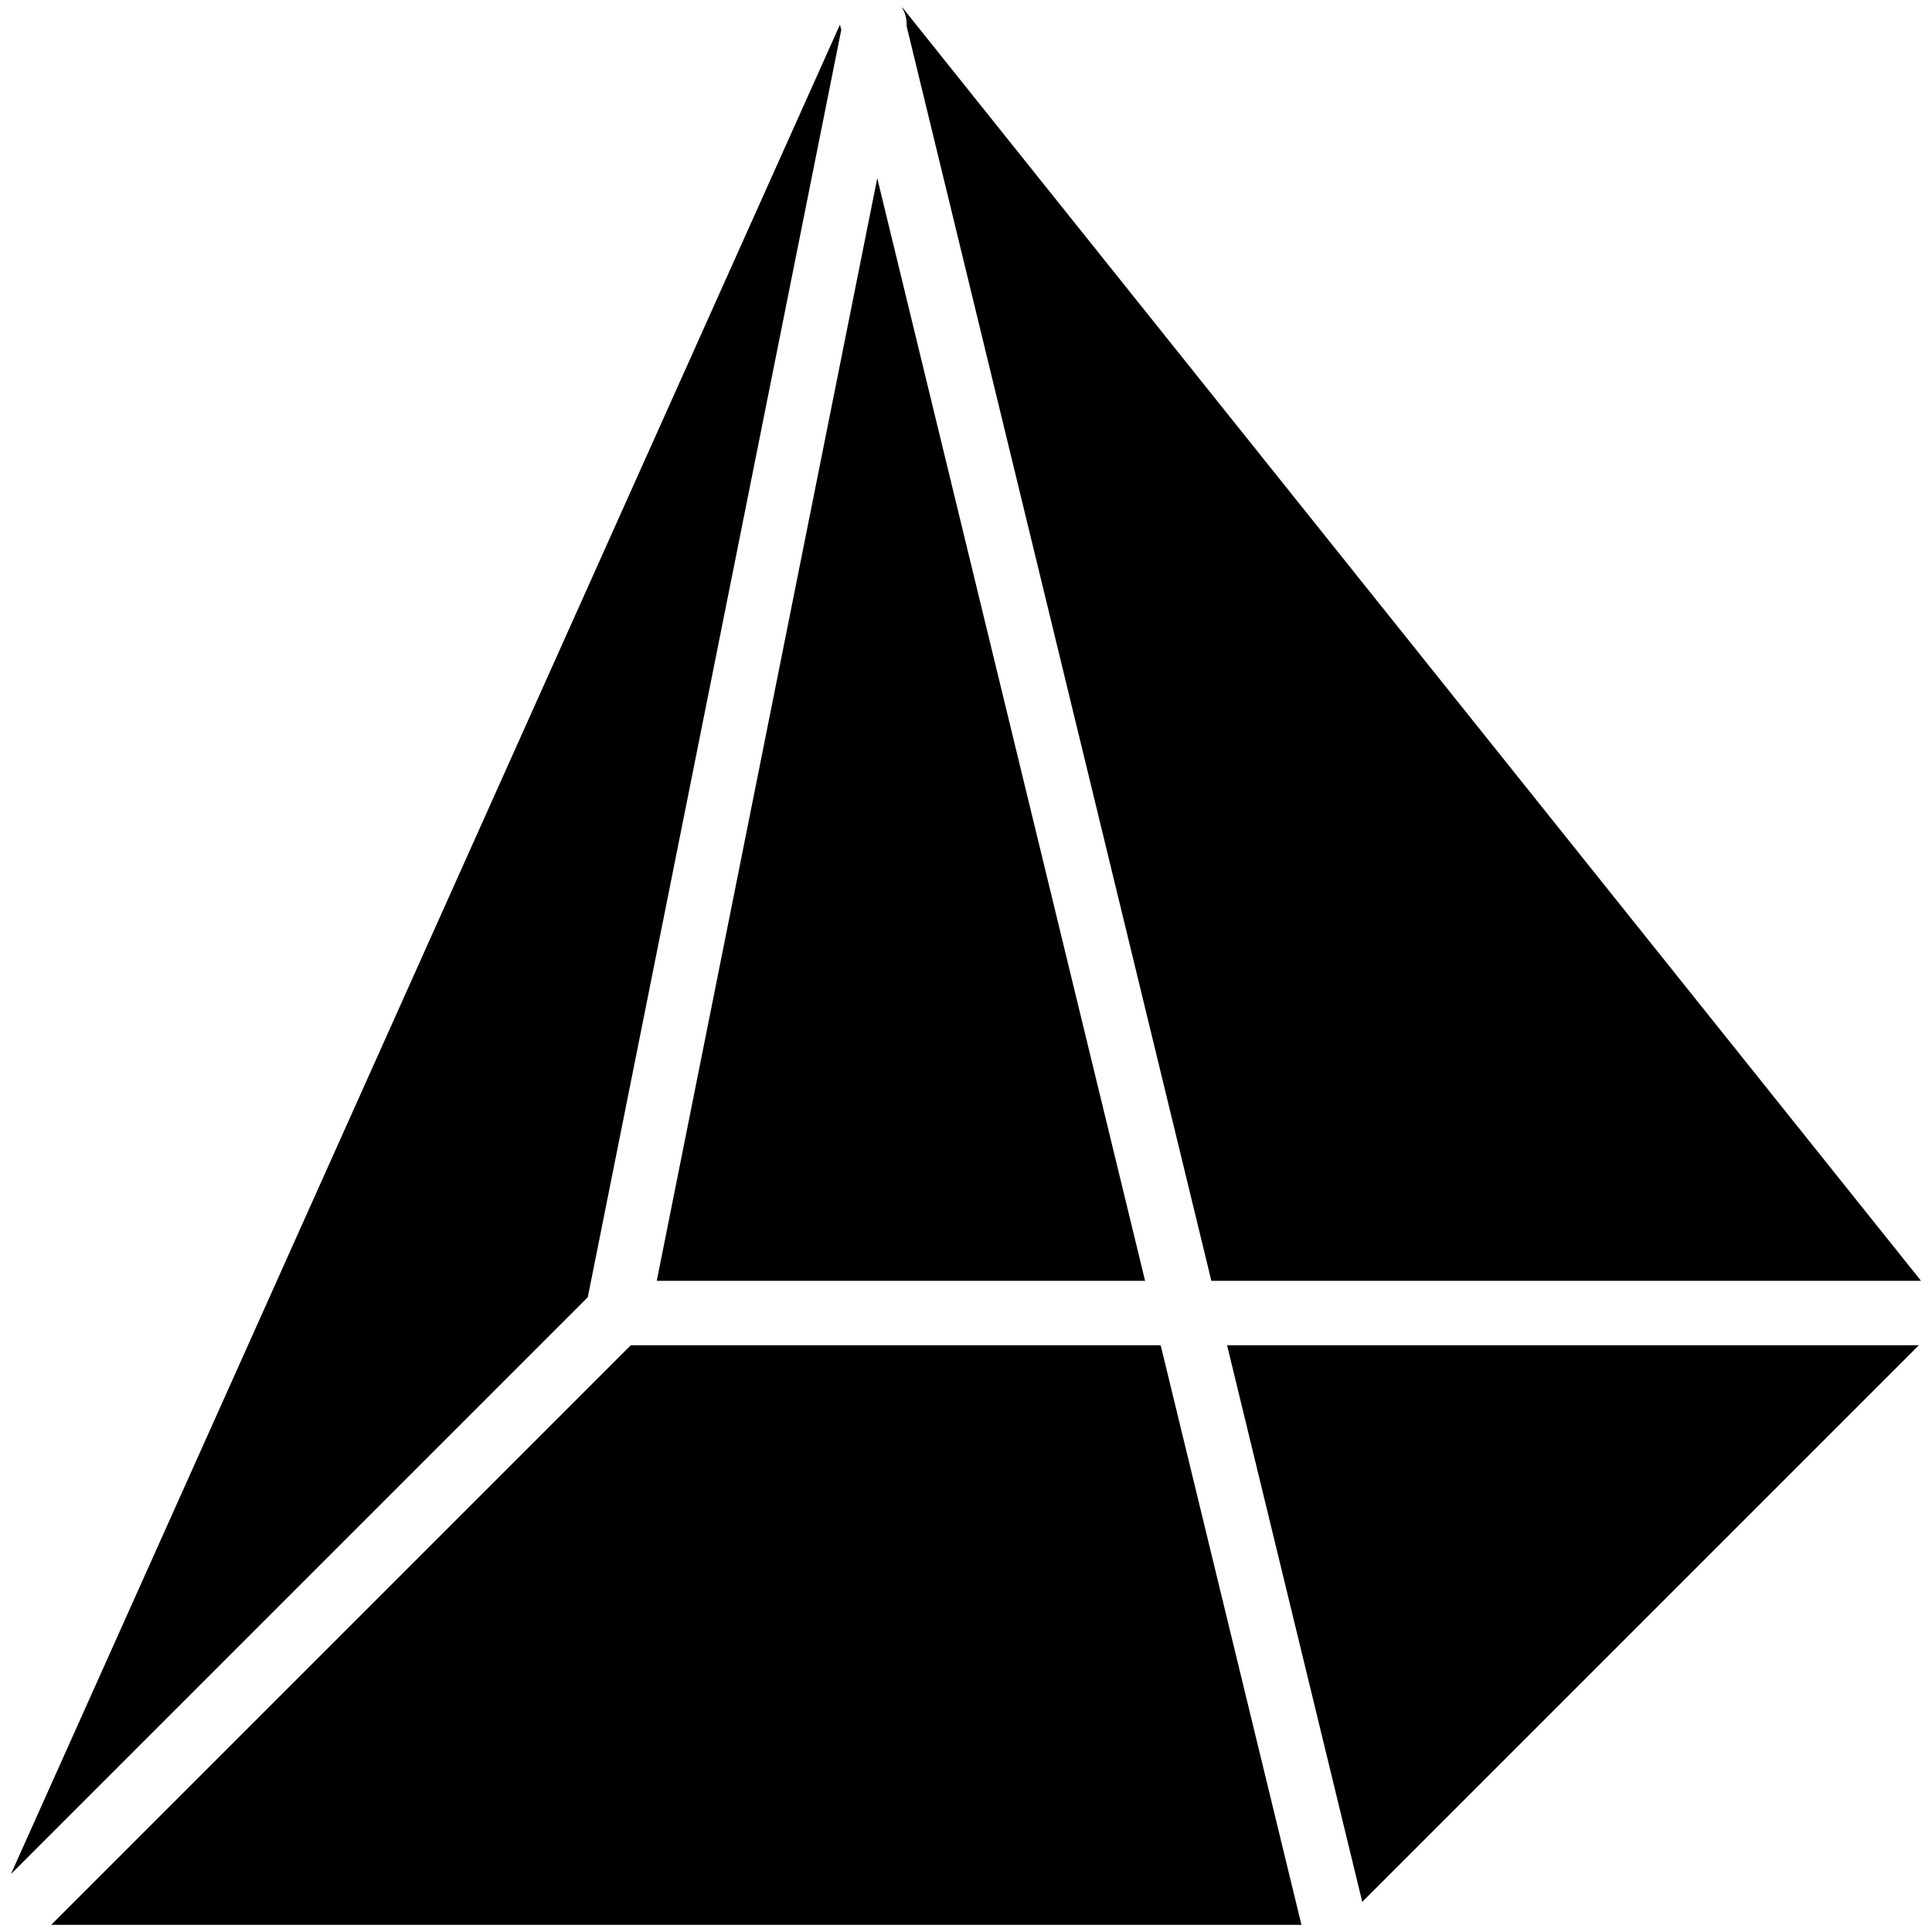 <?xml version="1.0" encoding="iso-8859-1"?>
<!-- Generator: Adobe Illustrator 19.0.0, SVG Export Plug-In . SVG Version: 6.00 Build 0)  -->
<svg version="1.1" id="Layer_1" xmlns="http://www.w3.org/2000/svg" xmlns:xlink="http://www.w3.org/1999/xlink" x="0px" y="0px"
	 viewBox="0 0 30 30" style="enable-background:new 0 0 30 30;" xml:space="preserve">
<g>
	<g>
		<path d="M17.781,19.889L13.622,2.767l-3.424,17.122H17.781z M14.078,0.406l4.732,19.483H29.83L14.008,0.111l0.003,0.016
			C14.062,0.209,14.081,0.306,14.078,0.406z M9.795,20.889l-9,9h19.414l-2.186-9H9.795z M13.063,0.464l-0.02-0.082L0.17,29.1
			l8.957-8.957L13.063,0.464z M21.153,29.532l8.643-8.643H19.054L21.153,29.532z"/>
	</g>
</g>
</svg>
